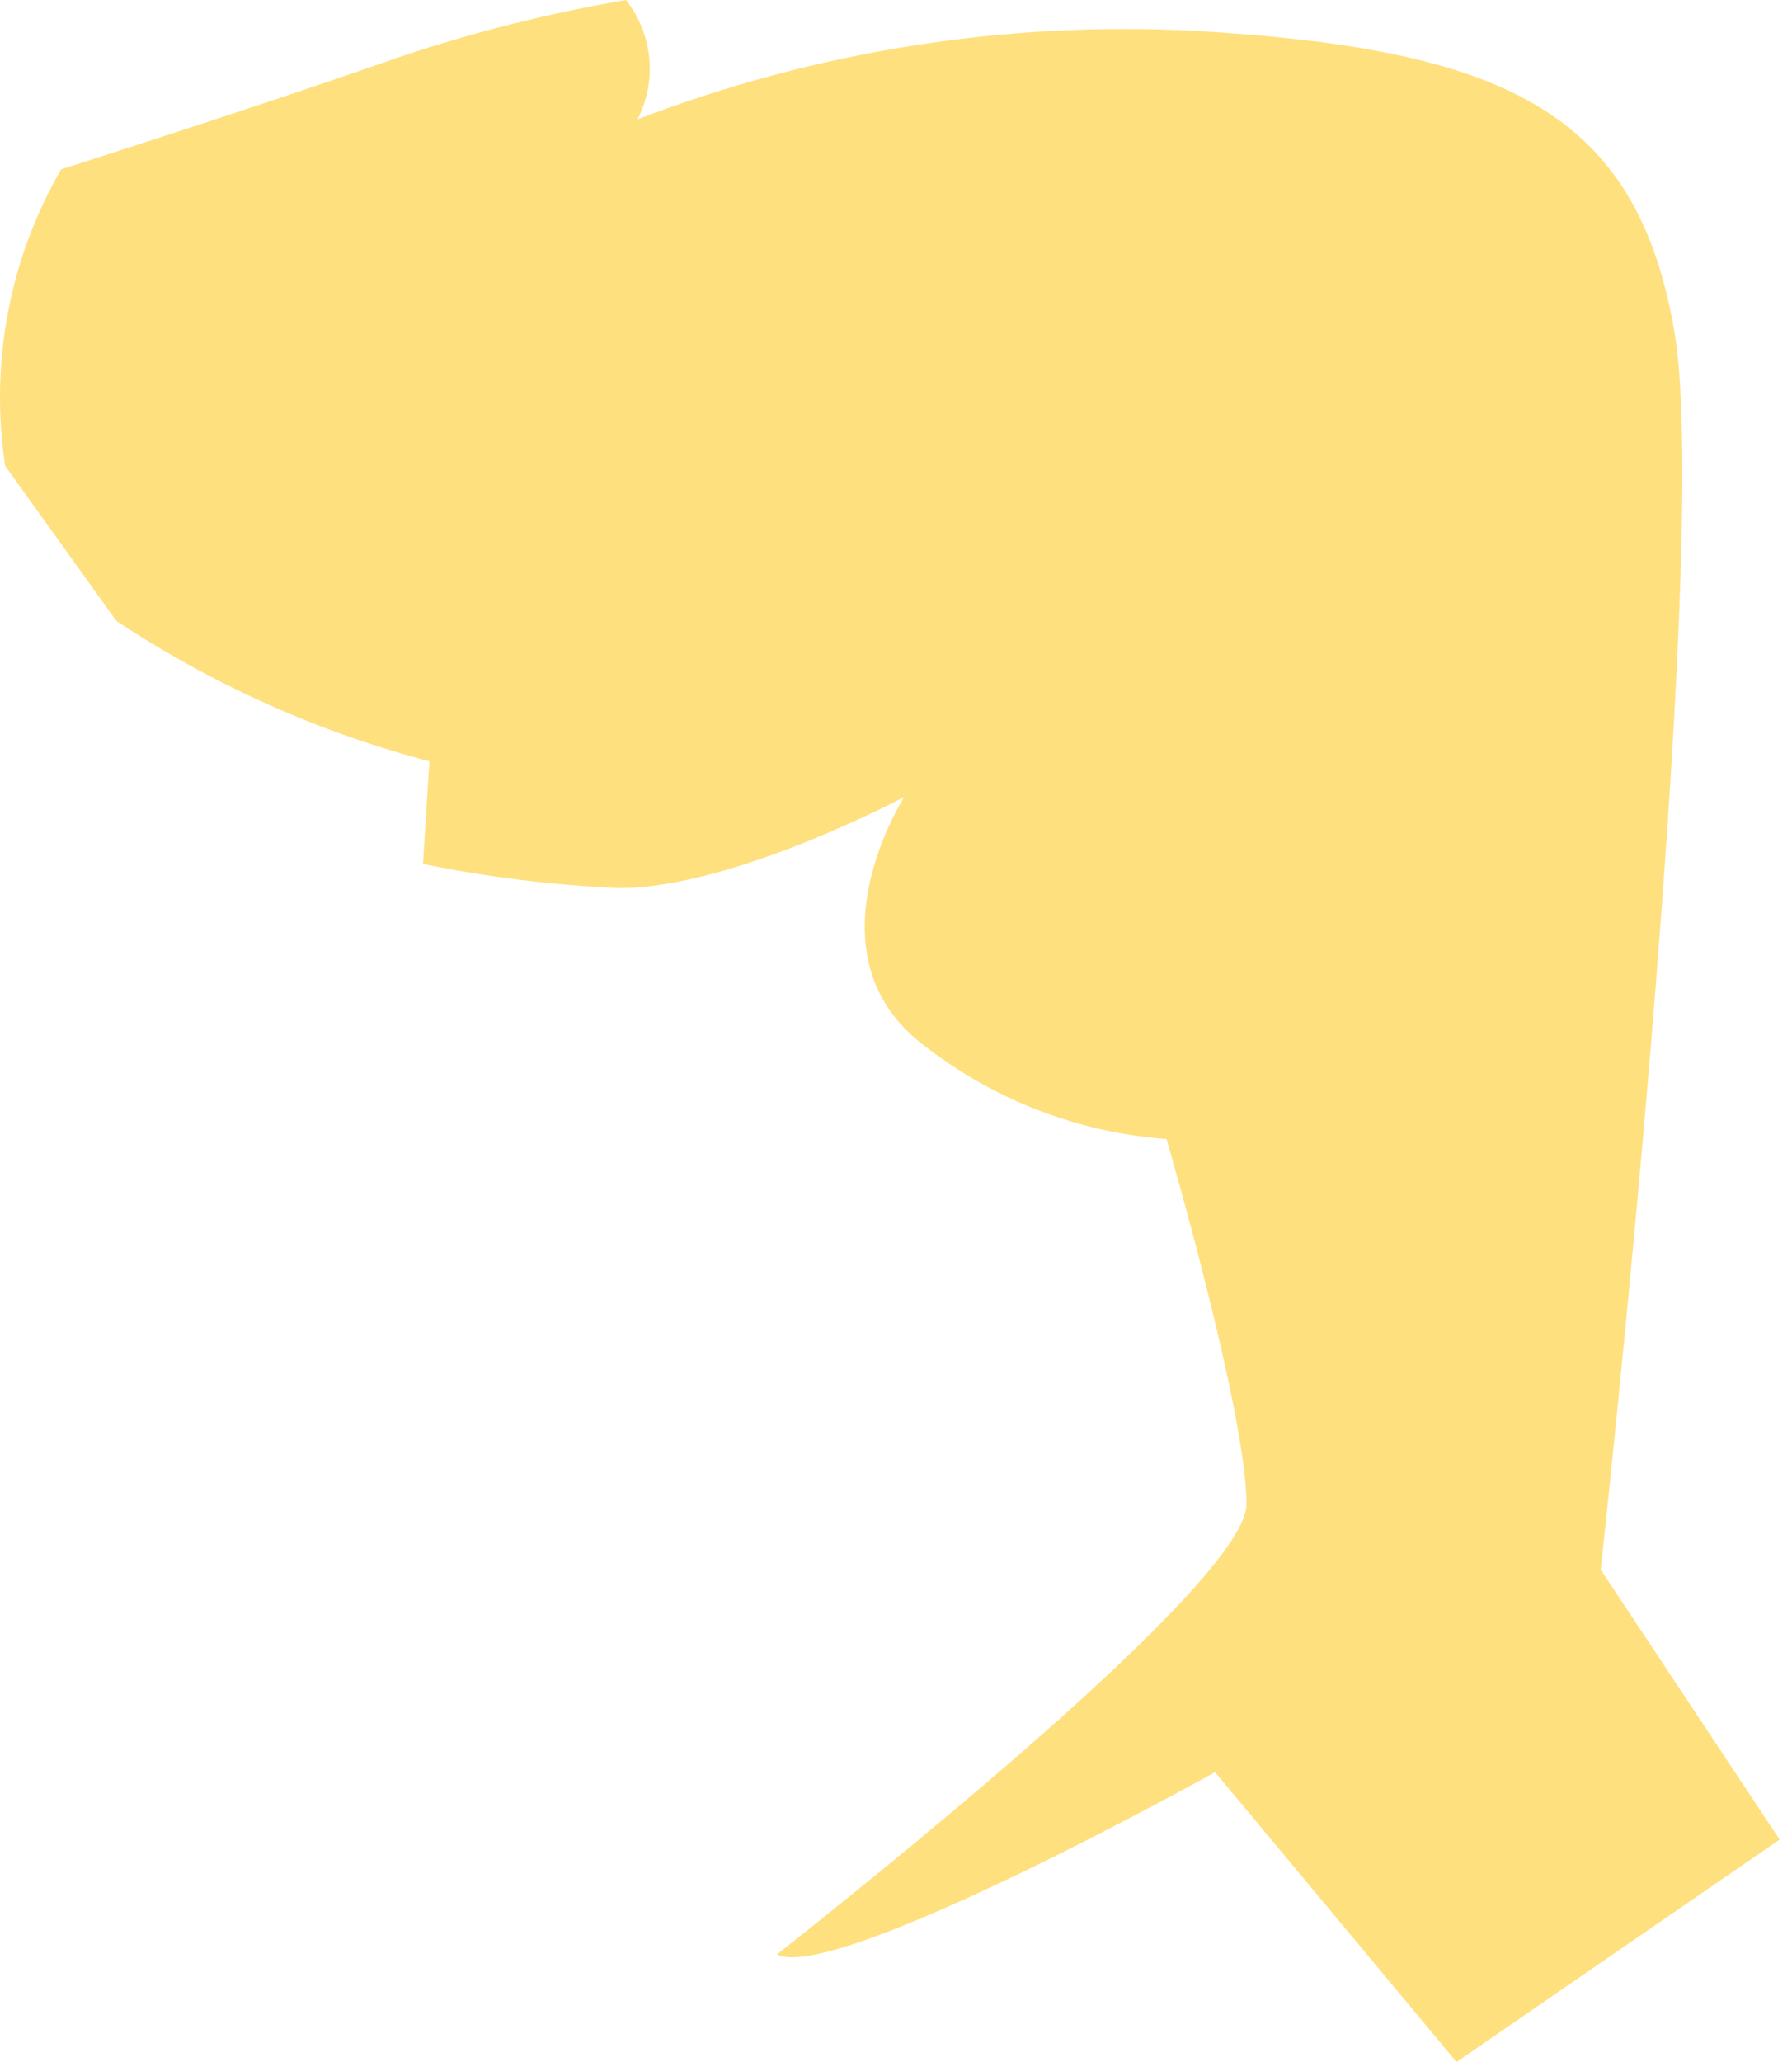 <svg width="20" height="23" viewBox="0 0 20 23" fill="none" xmlns="http://www.w3.org/2000/svg">
<g style="mix-blend-mode:multiply" opacity="0.5">
<path d="M17.865 17.509C17.865 17.509 19.105 6.235 18.692 3.729C18.278 1.224 16.761 0.542 13.317 0.343C11.203 0.236 9.091 0.573 7.115 1.331C7.223 1.12 7.269 0.883 7.246 0.647C7.223 0.411 7.133 0.186 6.987 0C6.137 0.145 5.299 0.355 4.482 0.628C3.299 1.042 1.873 1.509 0.682 1.889C0.104 2.889 -0.116 4.056 0.058 5.197L1.298 6.925C2.369 7.635 3.549 8.165 4.792 8.492L4.721 9.637C5.444 9.784 6.176 9.874 6.913 9.906C8.186 9.906 10.092 8.889 10.092 8.889C10.092 8.889 8.947 10.671 10.348 11.688C11.12 12.28 12.049 12.634 13.019 12.705C13.019 12.705 13.912 15.761 13.912 16.778C13.912 17.576 10.266 20.54 8.67 21.801C9.323 22.128 13.561 19.767 13.561 19.767L16.256 23L19.862 20.519L17.865 17.509Z" fill="#FFC100"/>
</g>
</svg>
